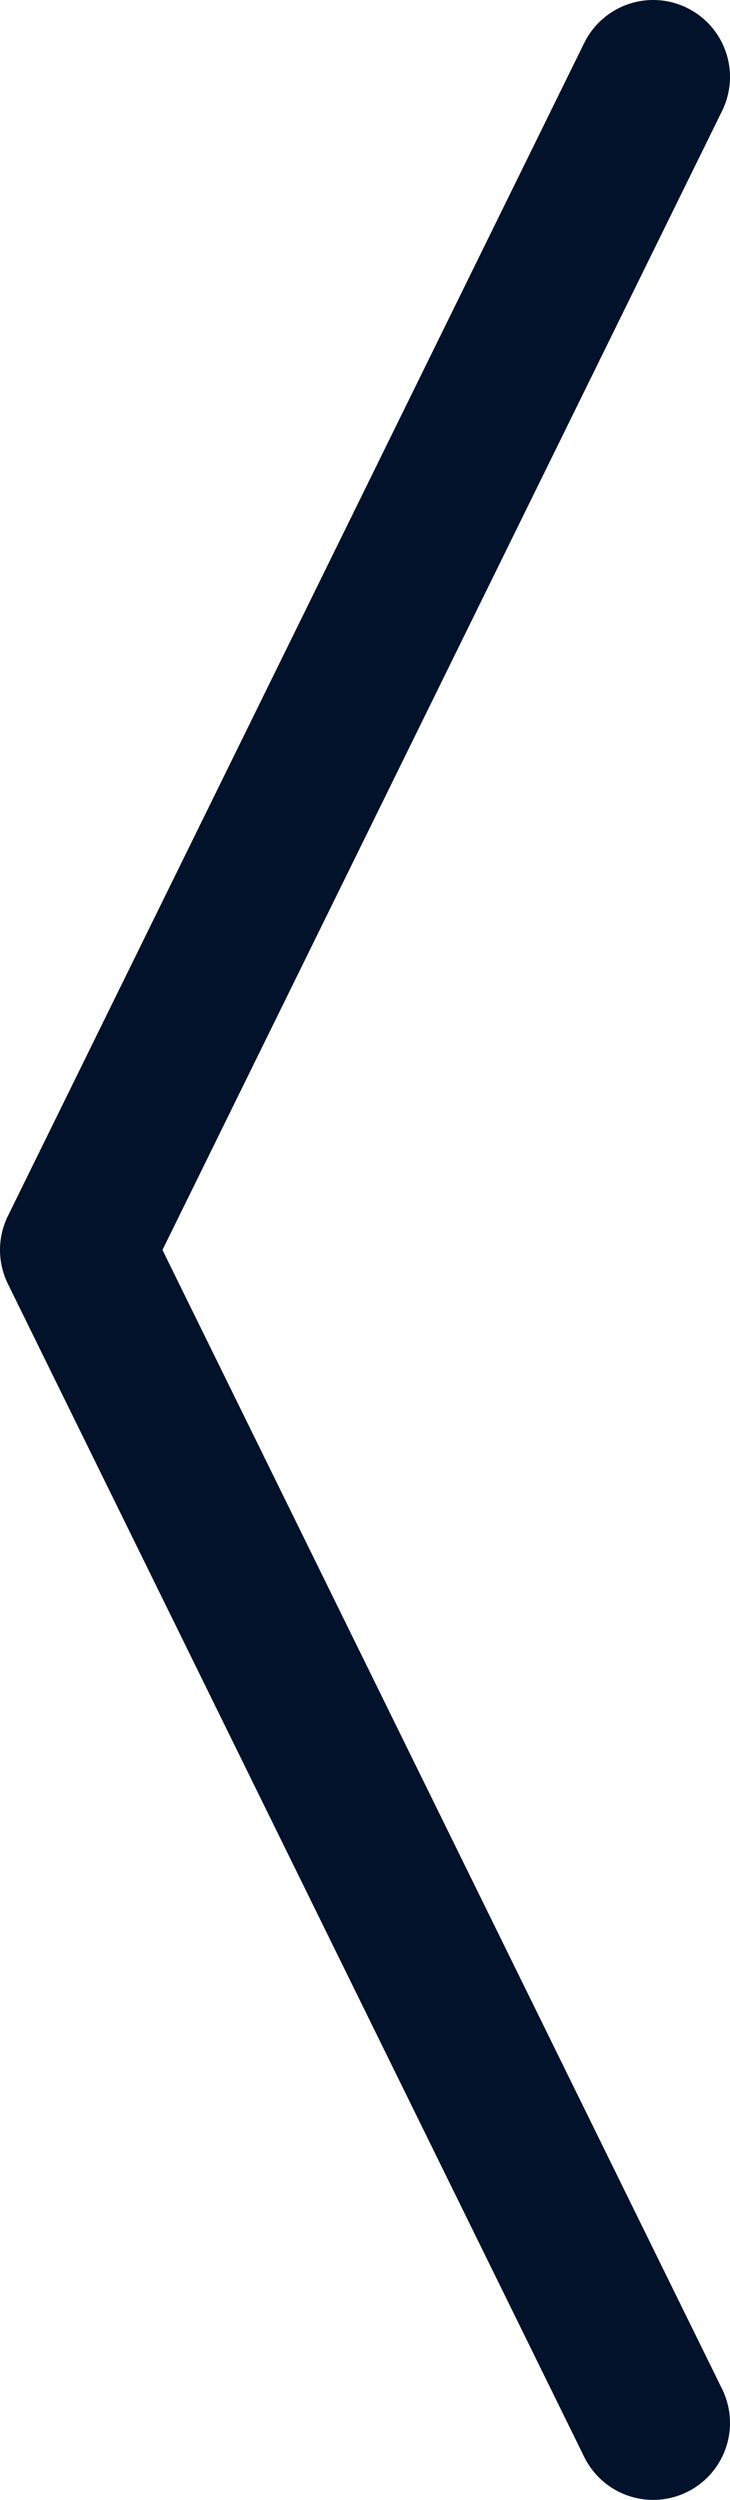 <svg width="19" height="65" viewBox="0 0 19 65" fill="none" xmlns="http://www.w3.org/2000/svg">
    <path d="M17 2L2 32.5L17 63" stroke="#01122A" stroke-width="4" stroke-miterlimit="10" stroke-linecap="round" stroke-linejoin="round"/>
</svg>
